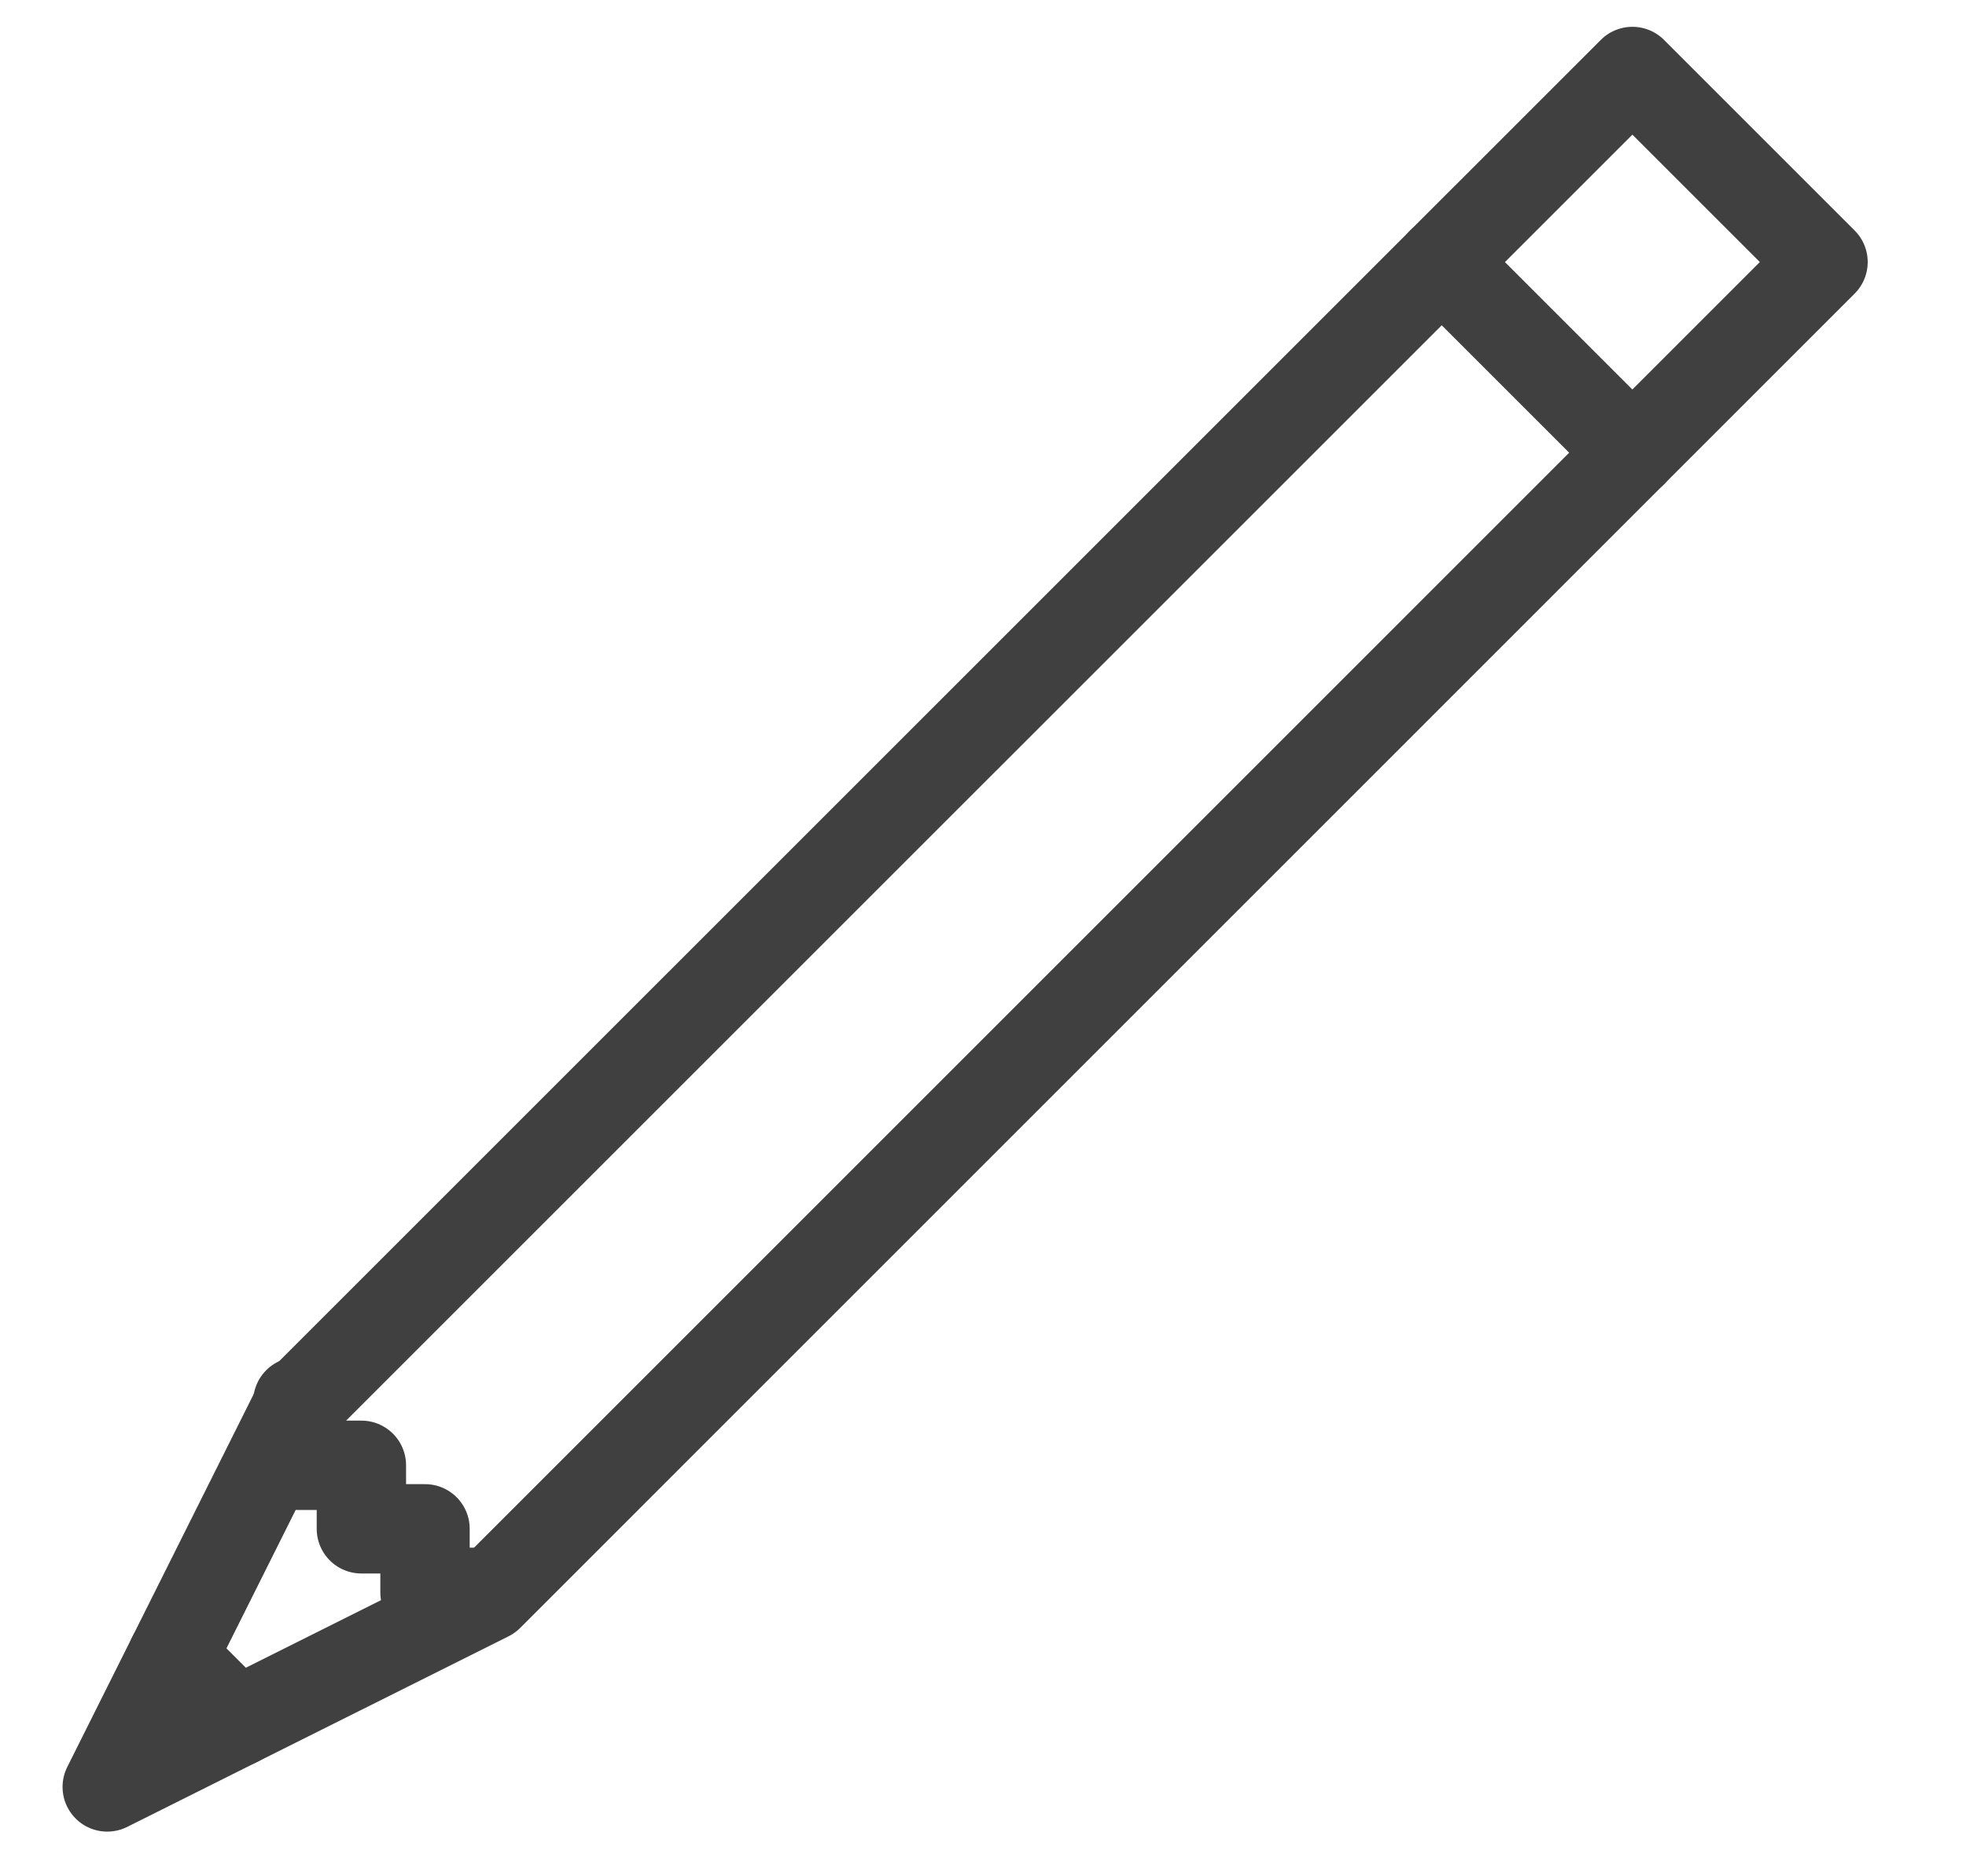 <?xml version="1.0" encoding="UTF-8" standalone="no"?><!DOCTYPE svg PUBLIC "-//W3C//DTD SVG 1.1//EN" "http://www.w3.org/Graphics/SVG/1.1/DTD/svg11.dtd"><svg width="100%" height="100%" viewBox="0 0 22 21" version="1.1" xmlns="http://www.w3.org/2000/svg" xmlns:xlink="http://www.w3.org/1999/xlink" xml:space="preserve" style="fill-rule:evenodd;clip-rule:evenodd;stroke-linecap:round;stroke-linejoin:round;stroke-miterlimit:1.5;"><g id="pencil"><path d="M1.2,20l2.133,-4.267l14.934,-14.933l2.133,2.133l-14.933,14.934l-4.267,2.133Z" style="fill:none;stroke:#404040;stroke-width:1px;"/><path d="M5.467,17.822l-0.711,0l0,-0.711l-0.712,0l0,-0.711l-0.711,0l0,-0.711" style="fill:none;stroke:#404040;stroke-width:1px;"/><path d="M1.926,18.548l0.726,0.726" style="fill:none;stroke:#404040;stroke-width:1px;"/><path d="M16.133,2.933l2.134,2.134" style="fill:none;stroke:#404040;stroke-width:1px;"/></g></svg>